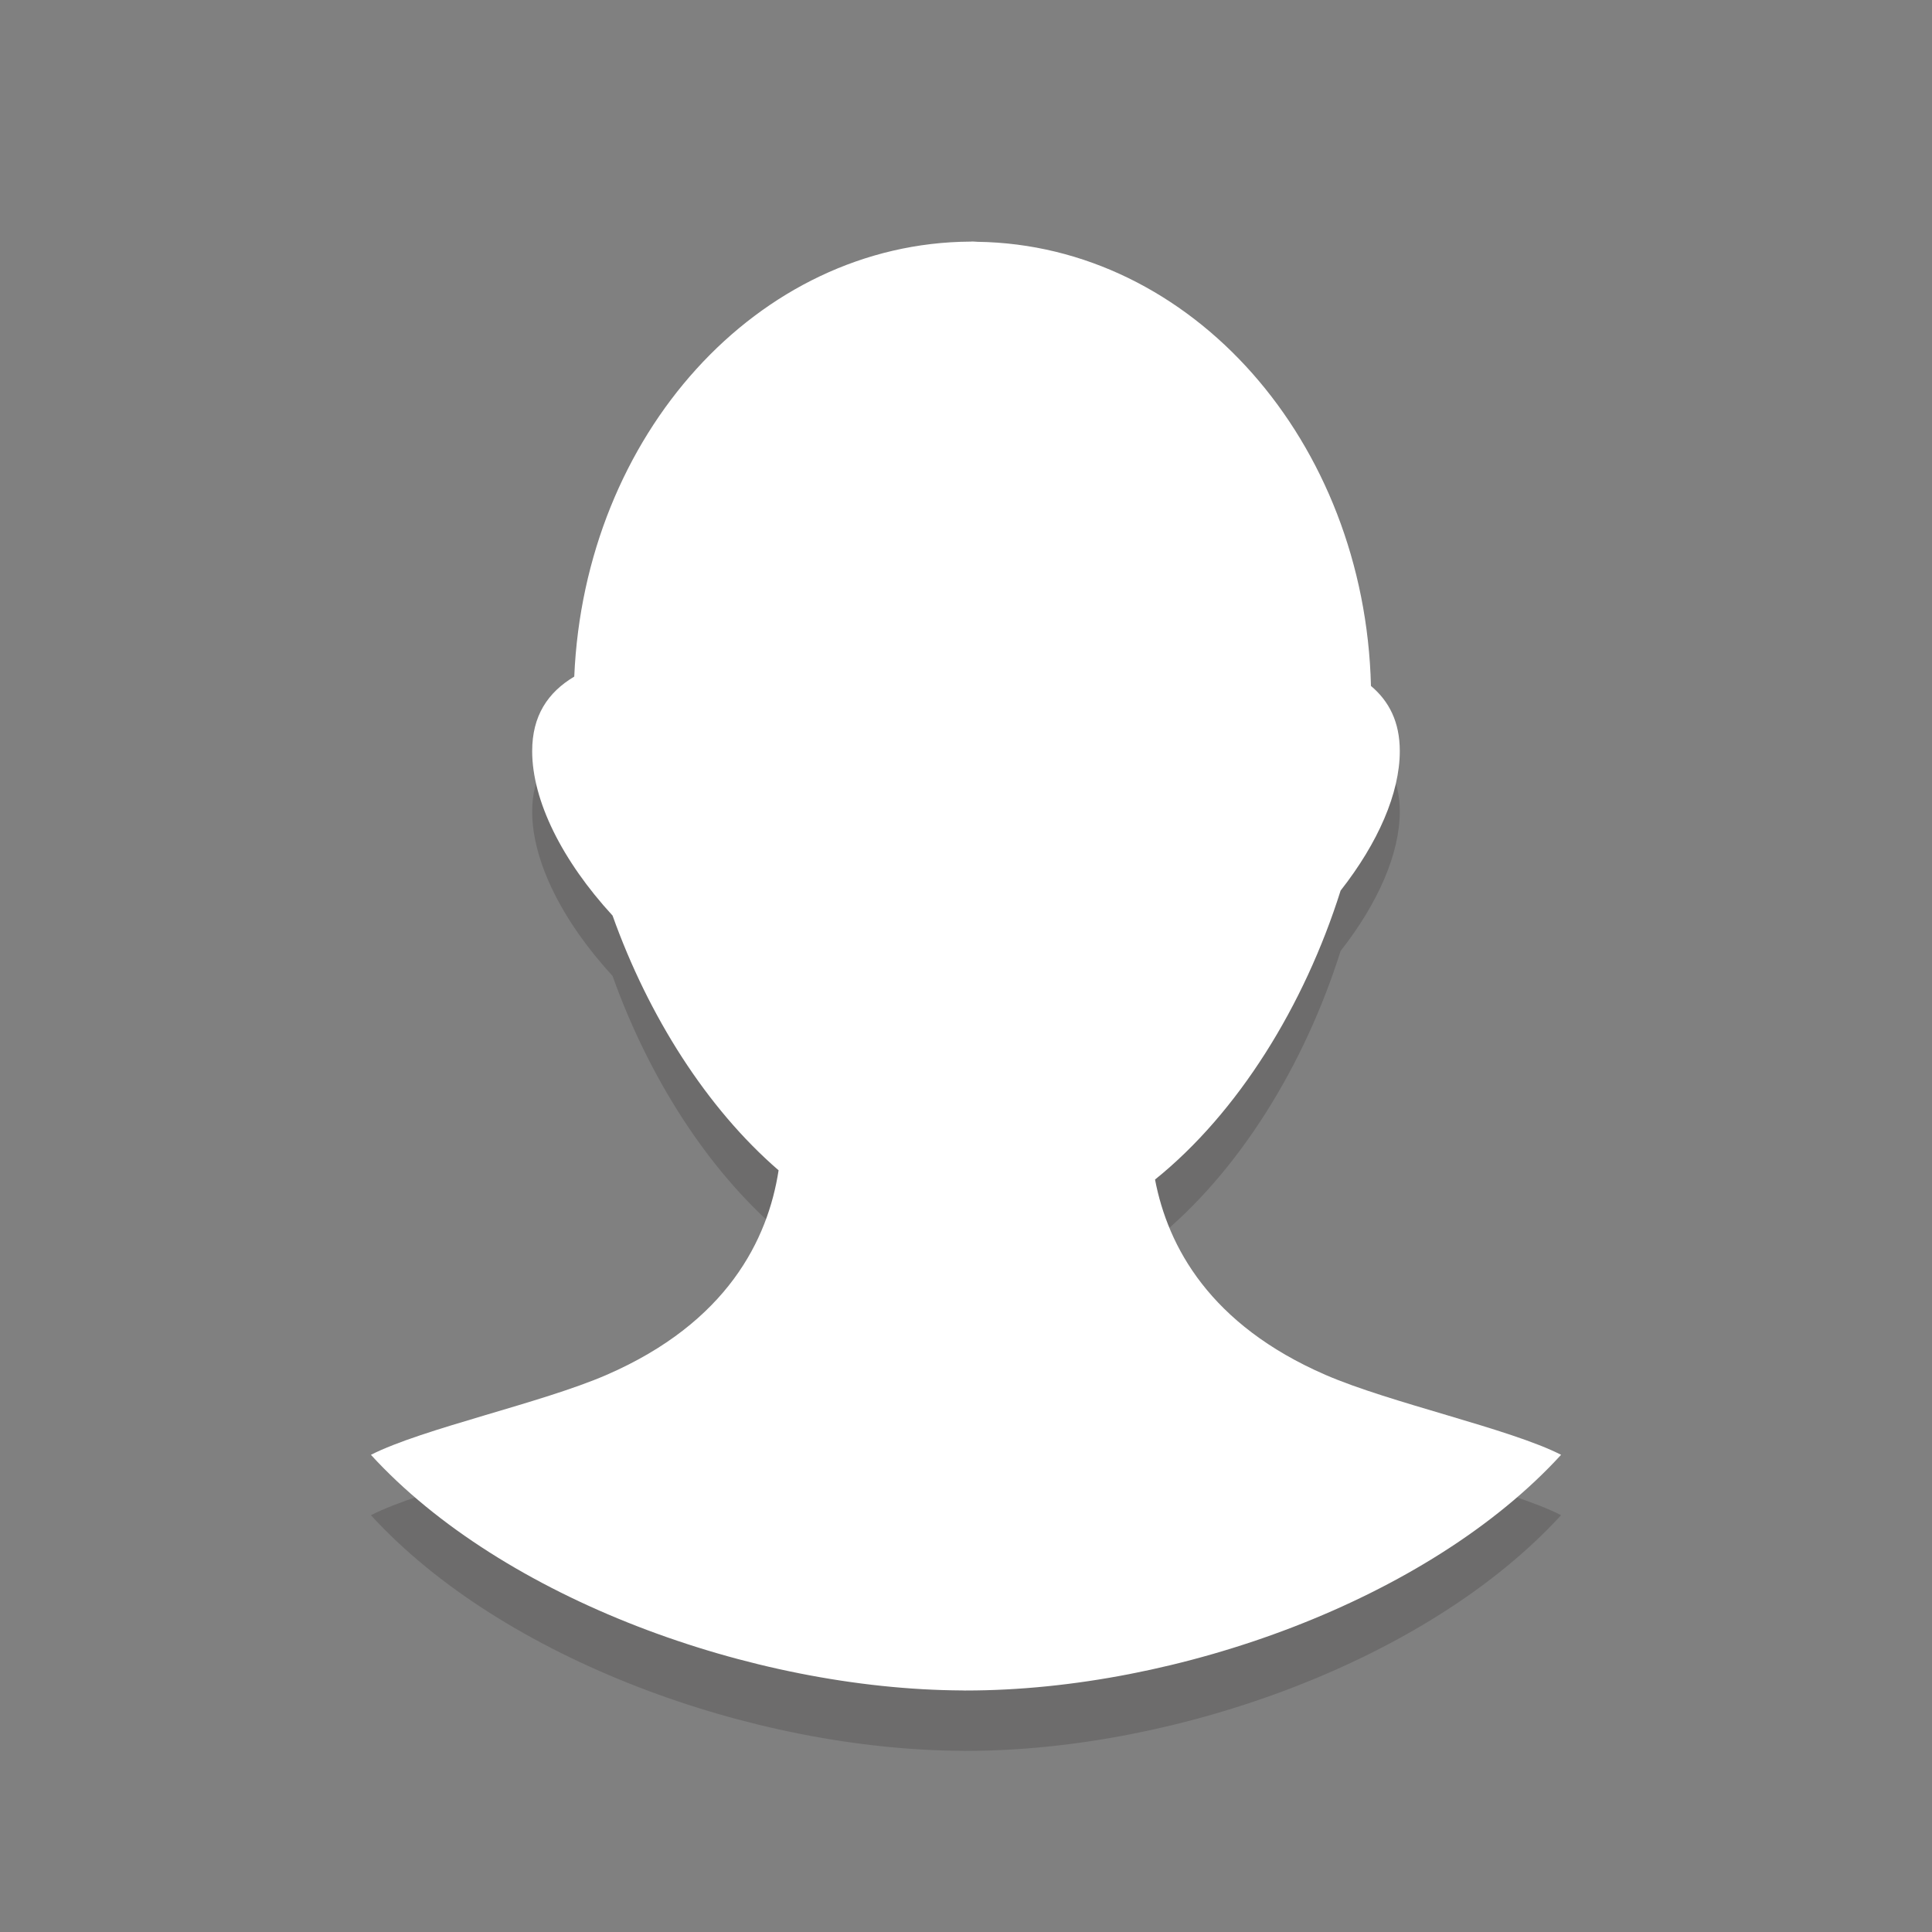 <svg width="64" height="64" xmlns="http://www.w3.org/2000/svg">

 <rect width="100%" height="100%" fill="#808080" stroke="none"/>

 <g>
  <title>background</title>
  <rect fill="none" id="canvas_background" height="66" width="66" y="-1" x="-1"/>
 </g>
 <g>
  <title>Layer 1</title>
  <path opacity="0.2" id="svg_5" fill="#231F20" d="m43.905,47.543c-3.821,-1.66 -5.217,-4.242 -5.643,-6.469c2.752,-2.215 4.943,-5.756 6.148,-9.573c1.239,-1.579 1.96,-3.226 1.96,-4.62c0,-0.955 -0.347,-1.646 -0.955,-2.158c-0.203,-8.106 -5.942,-14.613 -13.039,-14.714c-0.054,0 -0.108,-0.009 -0.163,-0.009c-0.022,0 -0.043,0.004 -0.065,0.004c-7.052,0.039 -12.783,6.41 -13.125,14.409c-0.884,0.528 -1.394,1.305 -1.394,2.469c0,1.641 0.992,3.63 2.663,5.448c1.187,3.327 3.118,6.38 5.5,8.438c-0.354,2.292 -1.699,5.039 -5.697,6.776c-2.159,0.938 -6.105,1.781 -7.808,2.649c4.362,4.769 12.624,7.769 19.589,7.805l0.099,0.003c0.008,-0.002 0.017,-0.001 0.025,-0.001c7.014,0 15.325,-3.01 19.713,-7.808c-1.703,-0.868 -5.65,-1.711 -7.808,-2.649z"/>
  <path id="svg_8" fill="#FFFFFF" d="m43.905,45.543c-3.821,-1.66 -5.217,-4.242 -5.643,-6.469c2.752,-2.215 4.943,-5.756 6.148,-9.573c1.239,-1.579 1.96,-3.226 1.96,-4.62c0,-0.955 -0.347,-1.646 -0.955,-2.158c-0.202,-8.105 -5.941,-14.613 -13.037,-14.713c-0.056,-0.001 -0.11,-0.01 -0.165,-0.01c-0.022,0 -0.043,0.004 -0.065,0.004c-7.052,0.039 -12.783,6.41 -13.125,14.409c-0.884,0.528 -1.394,1.305 -1.394,2.469c0,1.641 0.992,3.63 2.663,5.448c1.187,3.327 3.118,6.38 5.5,8.438c-0.354,2.292 -1.699,5.039 -5.697,6.776c-2.159,0.938 -6.105,1.781 -7.808,2.649c4.362,4.769 12.624,7.769 19.589,7.805l0.099,0.003c0.008,-0.002 0.017,-0.001 0.025,-0.001c7.014,0 15.325,-3.01 19.713,-7.808c-1.703,-0.868 -5.65,-1.711 -7.808,-2.649z"/>
 </g>
</svg>